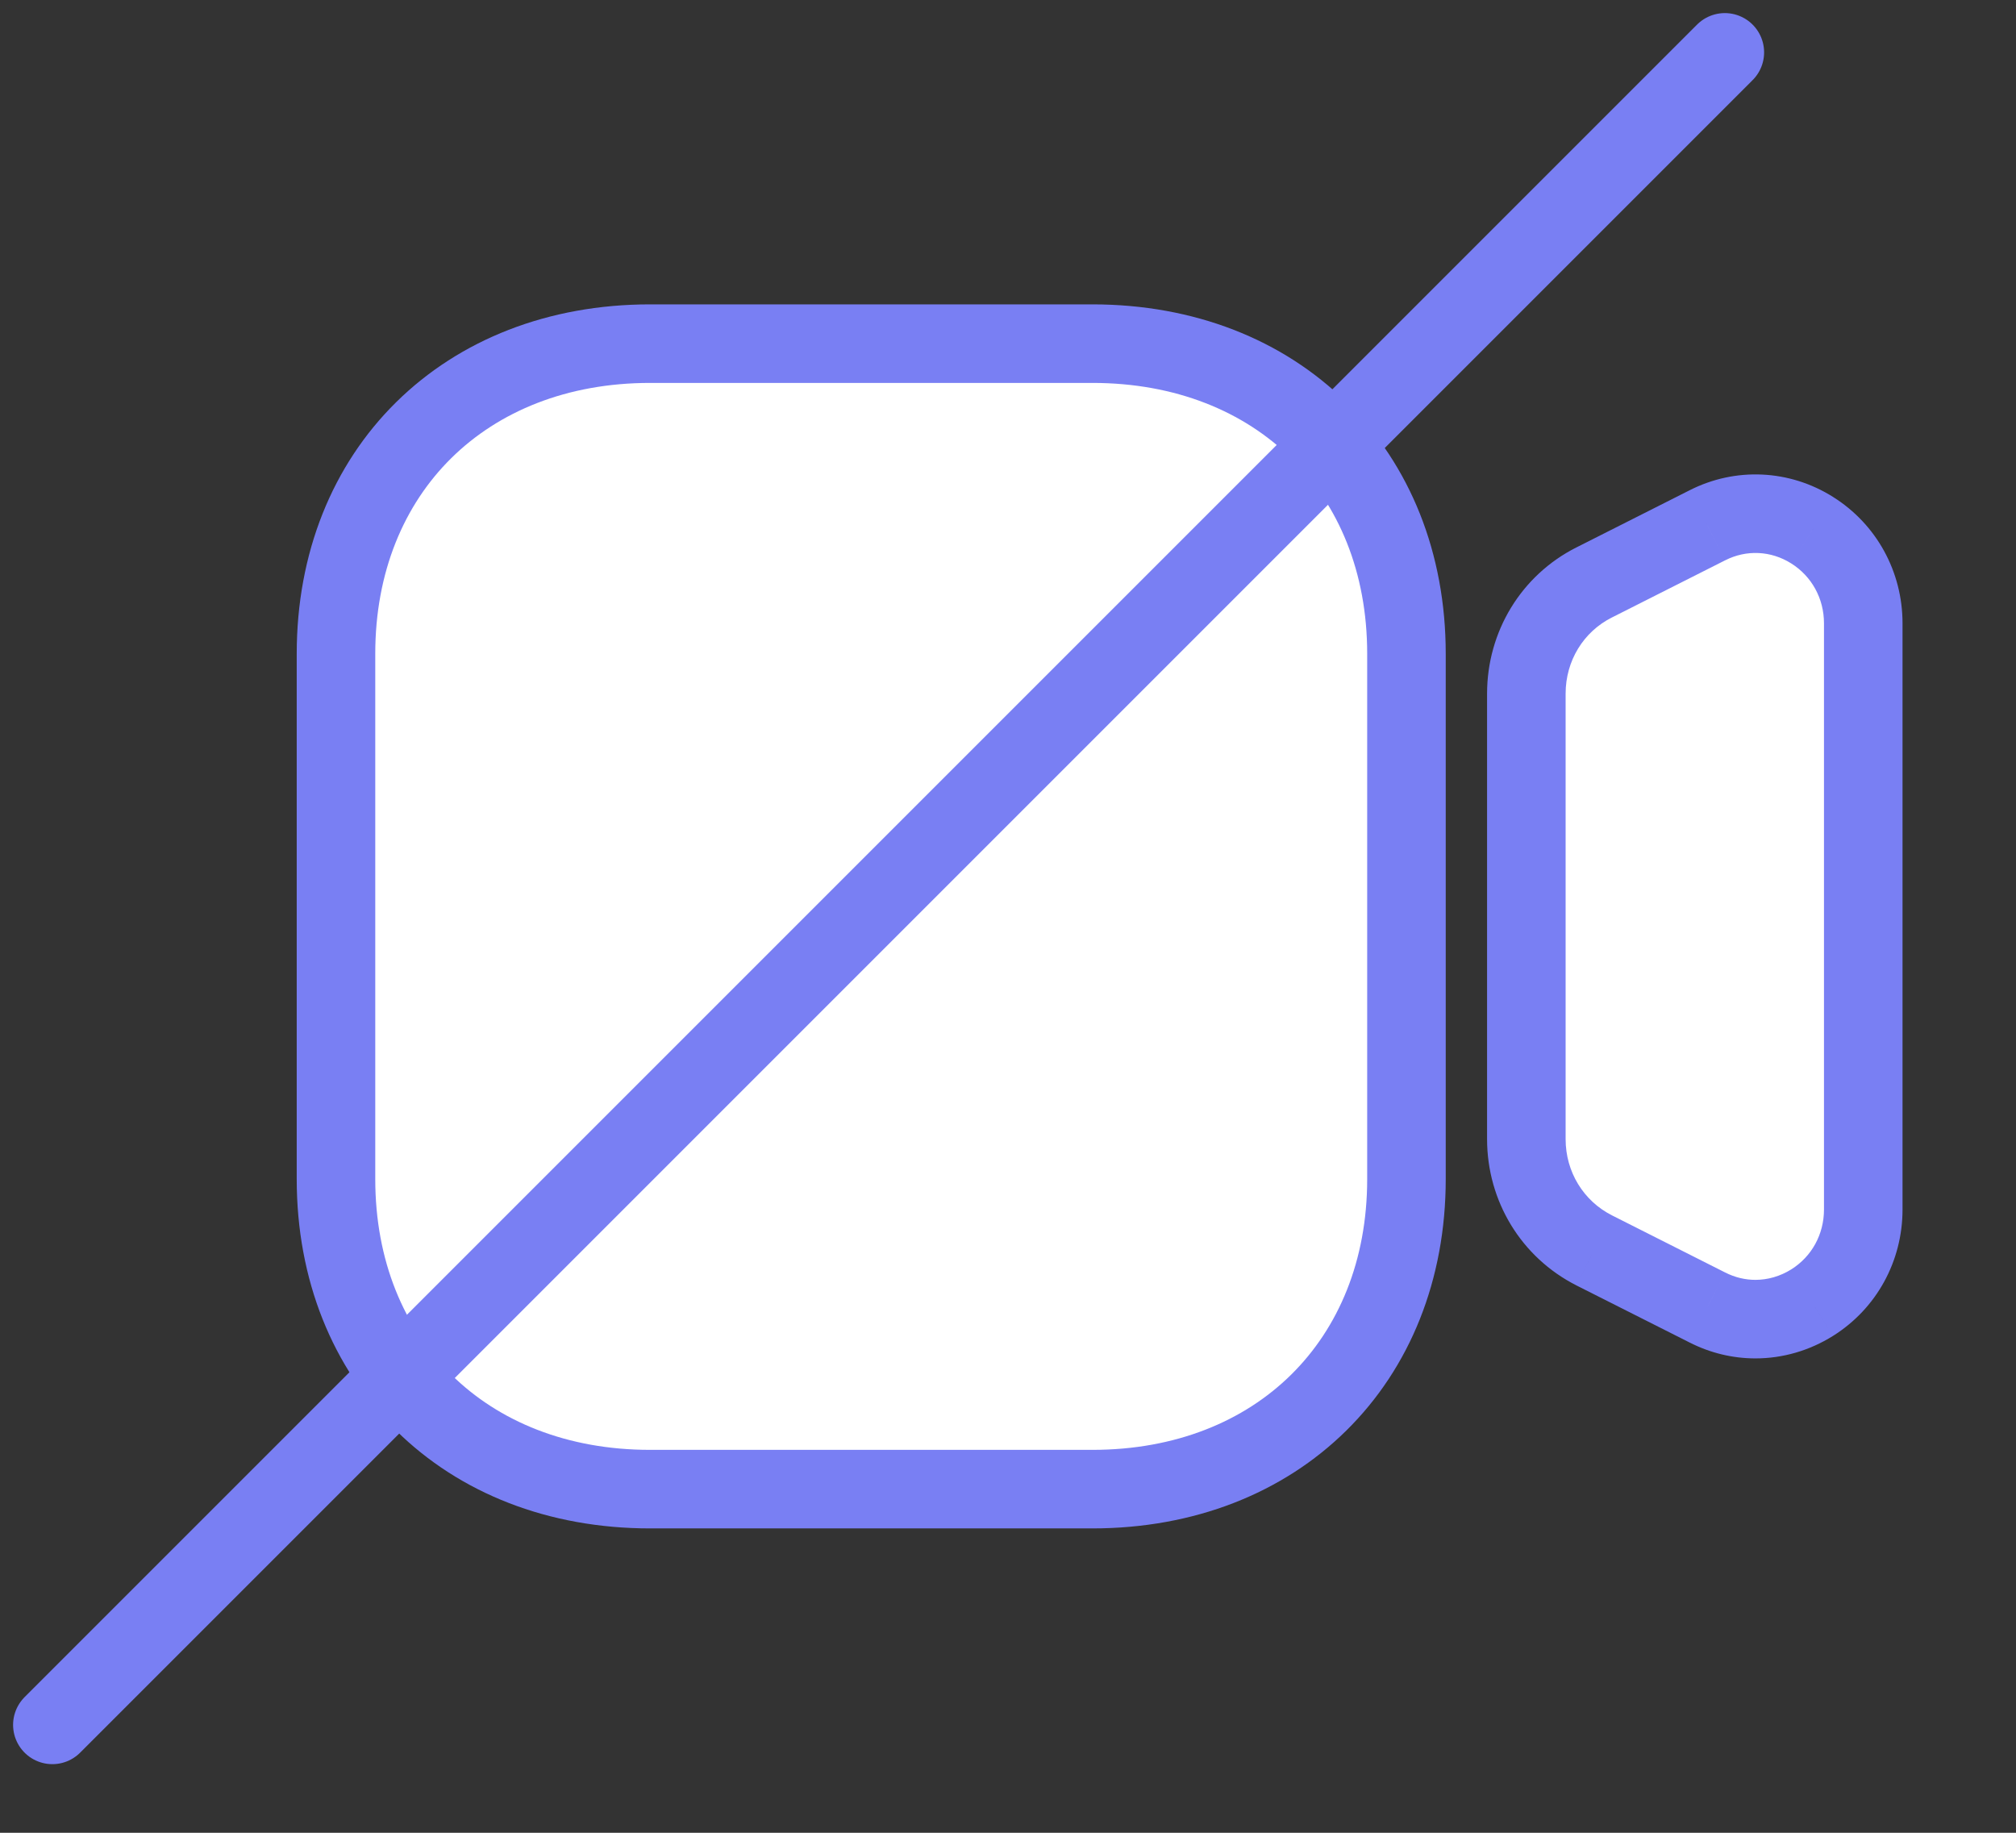 <svg width="77" height="70" viewBox="0 0 77 70" fill="none" xmlns="http://www.w3.org/2000/svg">
<rect x="0" y="0" width="77" height="70" fill="#333333" stroke="none"/>
<path fill-rule="evenodd" clip-rule="evenodd" d="M24.829 13.125H41.723C48.787 13.125 53.719 17.993 53.719 24.969V45.031C53.719 52.007 48.787 56.875 41.723 56.875H24.829C17.765 56.875 12.833 52.007 12.833 45.031V24.969C12.833 17.993 17.765 13.125 24.829 13.125ZM65.21 20.064C66.491 19.412 67.993 19.48 69.215 20.25C70.437 21.017 71.166 22.35 71.166 23.806V46.195C71.166 47.655 70.437 48.984 69.215 49.751C68.547 50.169 67.8 50.382 67.048 50.382C66.421 50.382 65.794 50.234 65.207 49.935L60.888 47.756C59.289 46.944 58.298 45.316 58.298 43.507V26.492C58.298 24.68 59.289 23.051 60.888 22.246L65.21 20.064Z" fill="white"/>
<path d="M69.215 20.25L68.415 21.519L68.418 21.521L69.215 20.25ZM65.21 20.064L65.886 21.403L65.891 21.401L65.21 20.064ZM69.215 49.751L70.01 51.023L70.012 51.022L69.215 49.751ZM65.207 49.935L65.889 48.599L65.883 48.596L65.207 49.935ZM60.888 47.756L60.209 49.093L60.212 49.095L60.888 47.756ZM60.888 22.246L61.563 23.585L61.564 23.585L60.888 22.246ZM41.723 11.625H24.829V14.625H41.723V11.625ZM55.219 24.969C55.219 21.117 53.851 17.759 51.424 15.364C48.999 12.969 45.607 11.625 41.723 11.625V14.625C44.903 14.625 47.51 15.715 49.316 17.498C51.122 19.281 52.219 21.845 52.219 24.969H55.219ZM55.219 45.031V24.969H52.219V45.031H55.219ZM41.723 58.375C45.607 58.375 48.999 57.031 51.424 54.636C53.851 52.241 55.219 48.883 55.219 45.031H52.219C52.219 48.155 51.122 50.719 49.316 52.502C47.51 54.285 44.903 55.375 41.723 55.375V58.375ZM24.829 58.375H41.723V55.375H24.829V58.375ZM11.333 45.031C11.333 48.883 12.701 52.241 15.128 54.636C17.554 57.031 20.945 58.375 24.829 58.375V55.375C21.65 55.375 19.043 54.285 17.236 52.502C15.431 50.719 14.333 48.155 14.333 45.031H11.333ZM11.333 24.969V45.031H14.333V24.969H11.333ZM24.829 11.625C20.945 11.625 17.554 12.969 15.128 15.364C12.701 17.759 11.333 21.117 11.333 24.969H14.333C14.333 21.845 15.431 19.281 17.236 17.498C19.043 15.715 21.65 14.625 24.829 14.625V11.625ZM70.015 18.981C68.346 17.93 66.282 17.835 64.53 18.727L65.891 21.401C66.699 20.989 67.639 21.03 68.415 21.519L70.015 18.981ZM72.666 23.806C72.666 21.842 71.679 20.025 70.012 18.98L68.418 21.521C69.195 22.009 69.666 22.857 69.666 23.806H72.666ZM72.666 46.195V23.806H69.666V46.195H72.666ZM70.012 51.022C71.678 49.977 72.666 48.163 72.666 46.195H69.666C69.666 47.147 69.196 47.992 68.418 48.481L70.012 51.022ZM67.048 51.882C68.087 51.882 69.108 51.587 70.01 51.023L68.42 48.48C67.986 48.751 67.514 48.882 67.048 48.882V51.882ZM64.526 51.271C65.322 51.677 66.182 51.882 67.048 51.882V48.882C66.659 48.882 66.266 48.791 65.889 48.599L64.526 51.271ZM60.212 49.095L64.532 51.274L65.883 48.596L61.563 46.416L60.212 49.095ZM56.798 43.507C56.798 45.873 58.1 48.023 60.209 49.093L61.567 46.418C60.479 45.866 59.798 44.758 59.798 43.507H56.798ZM56.798 26.492V43.507H59.798V26.492H56.798ZM60.213 20.906C58.099 21.971 56.798 24.124 56.798 26.492H59.798C59.798 25.236 60.48 24.131 61.563 23.585L60.213 20.906ZM64.534 18.725L60.212 20.907L61.564 23.585L65.886 21.403L64.534 18.725Z" fill="#797FF3"/>
<line x1="2" y1="65.879" x2="65.879" y2="2" stroke="#797FF3" stroke-width="3" stroke-linecap="round"/>
</svg>
